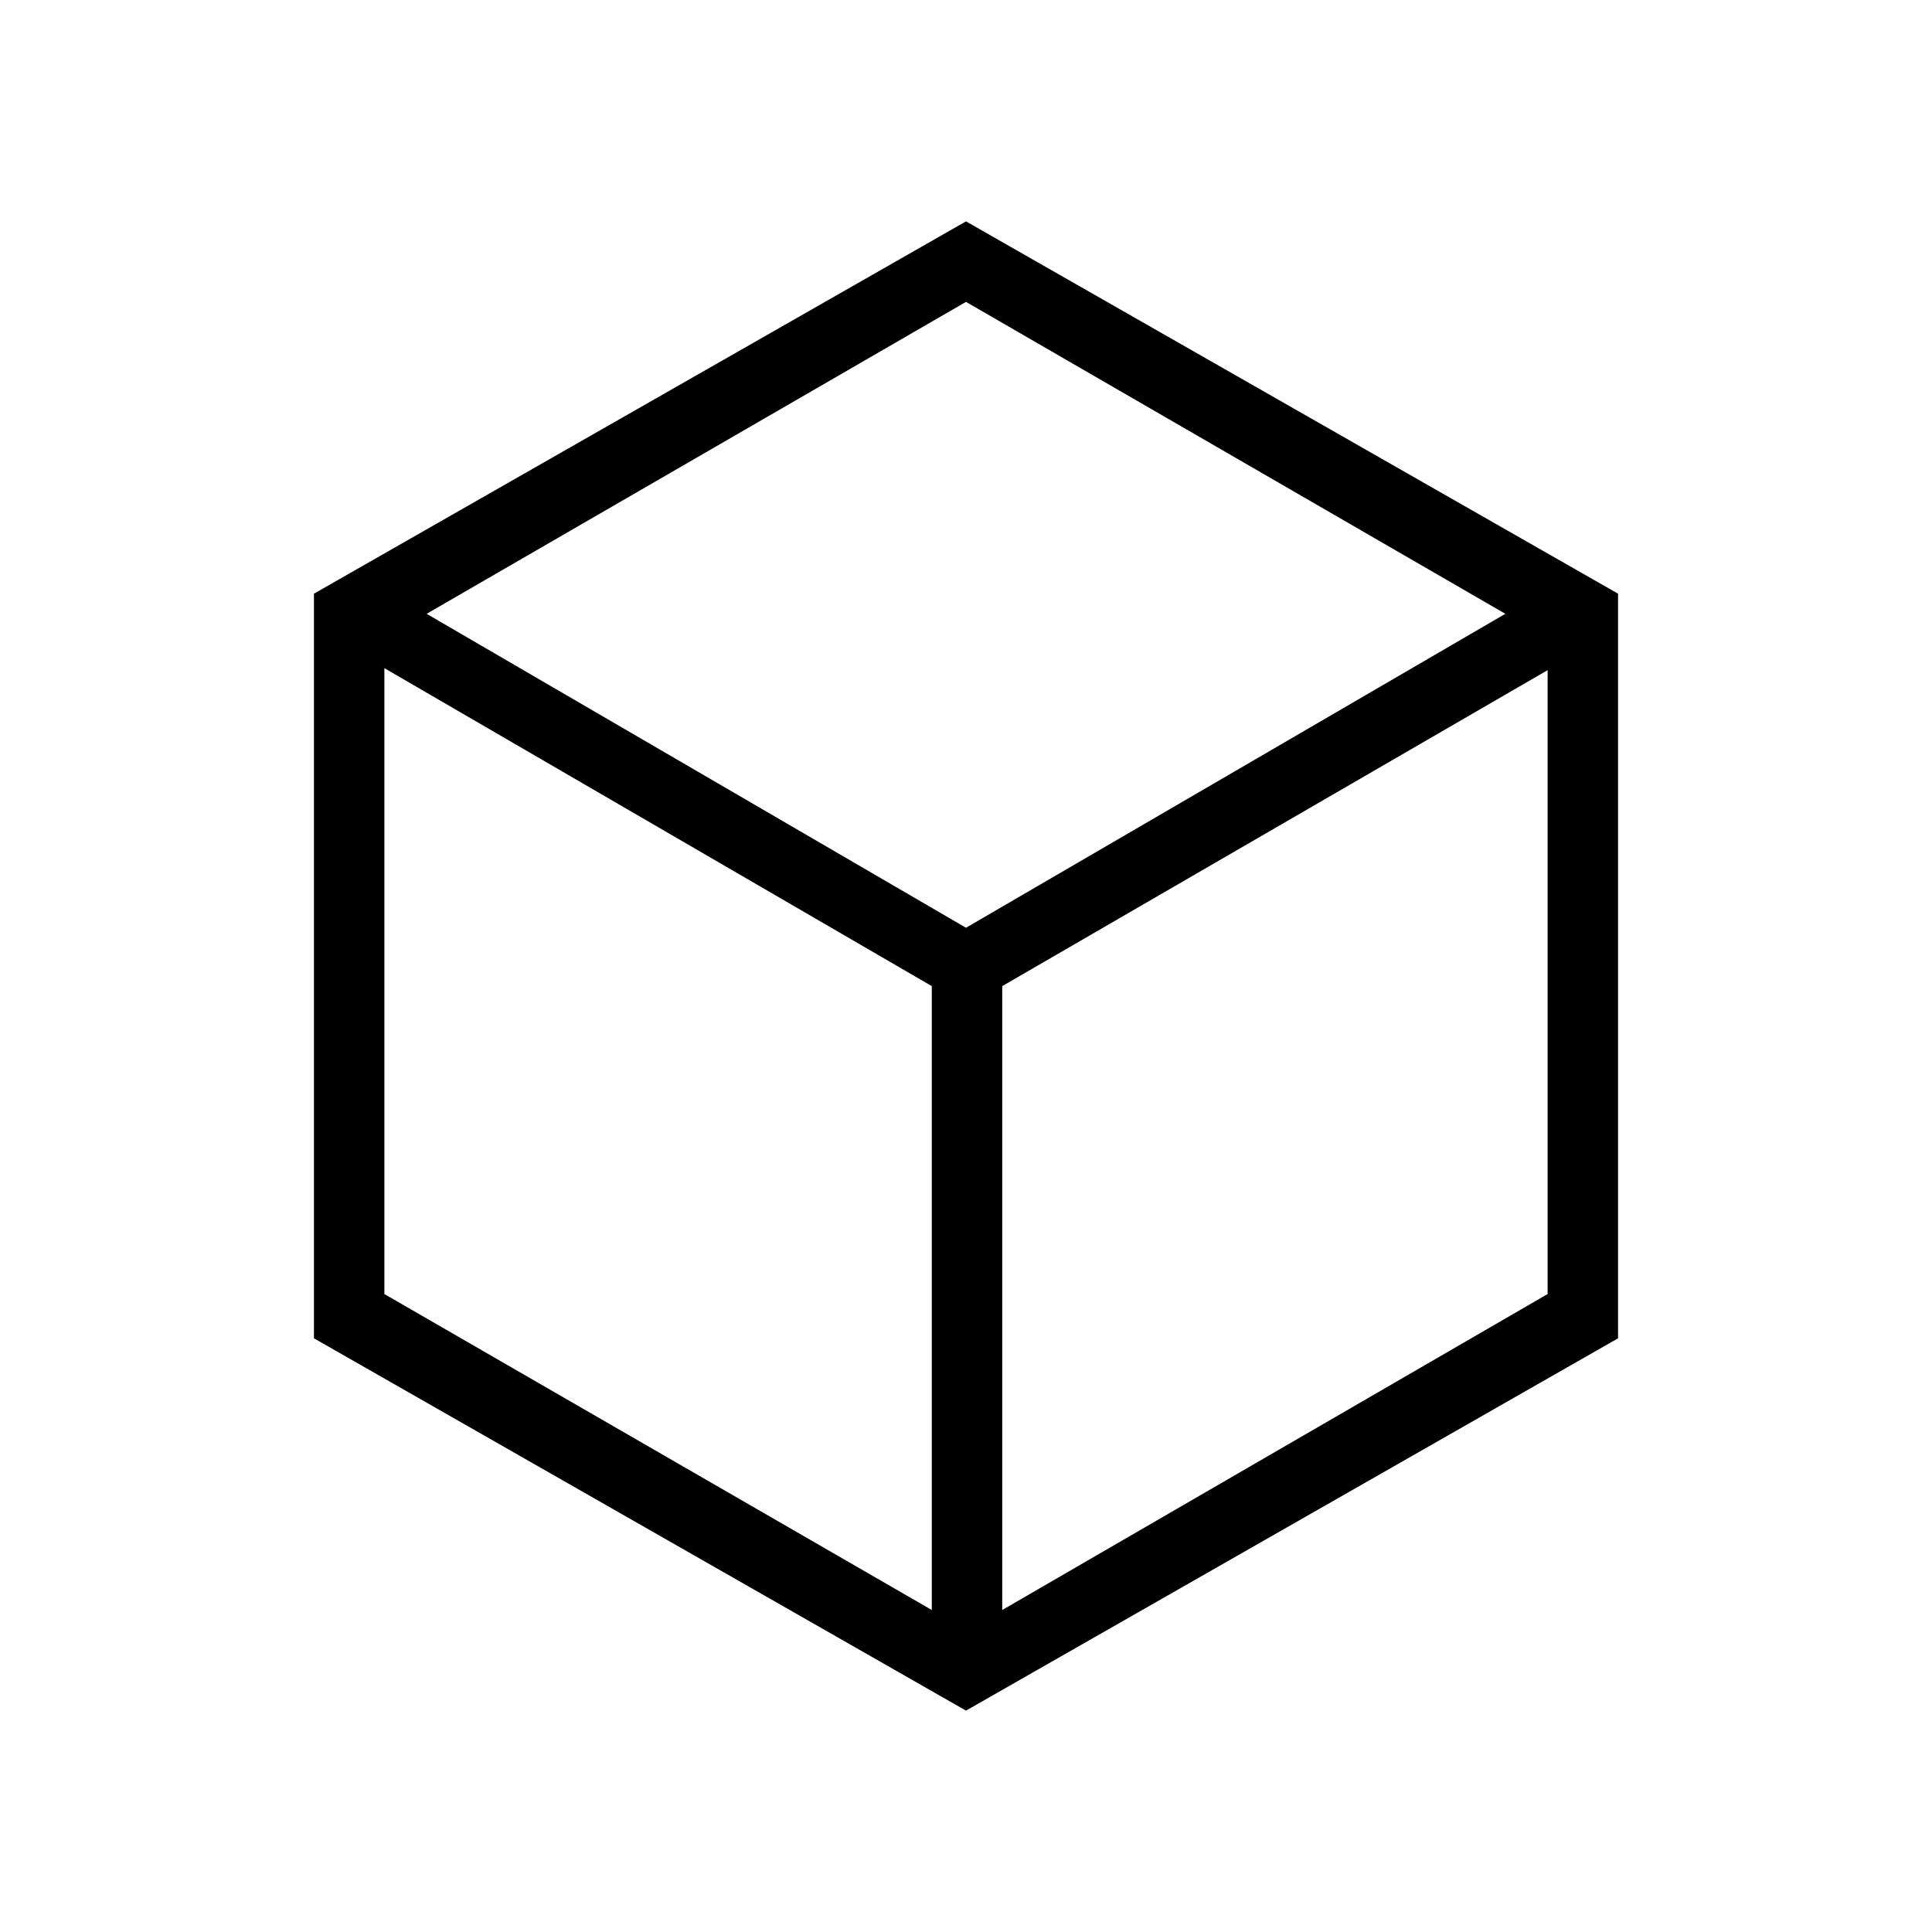 <svg xmlns="http://www.w3.org/2000/svg" height="48" viewBox="0 -960 960 960" width="48"><path d="M463-160v-310L191-628v311l272 157Zm35 0 271-157v-310L498-470v310Zm-18-339 268-156-268-155-268 155 268 156ZM156-295v-370l324-185 324 185v370L480-110 156-295Zm324-185Z"/></svg>